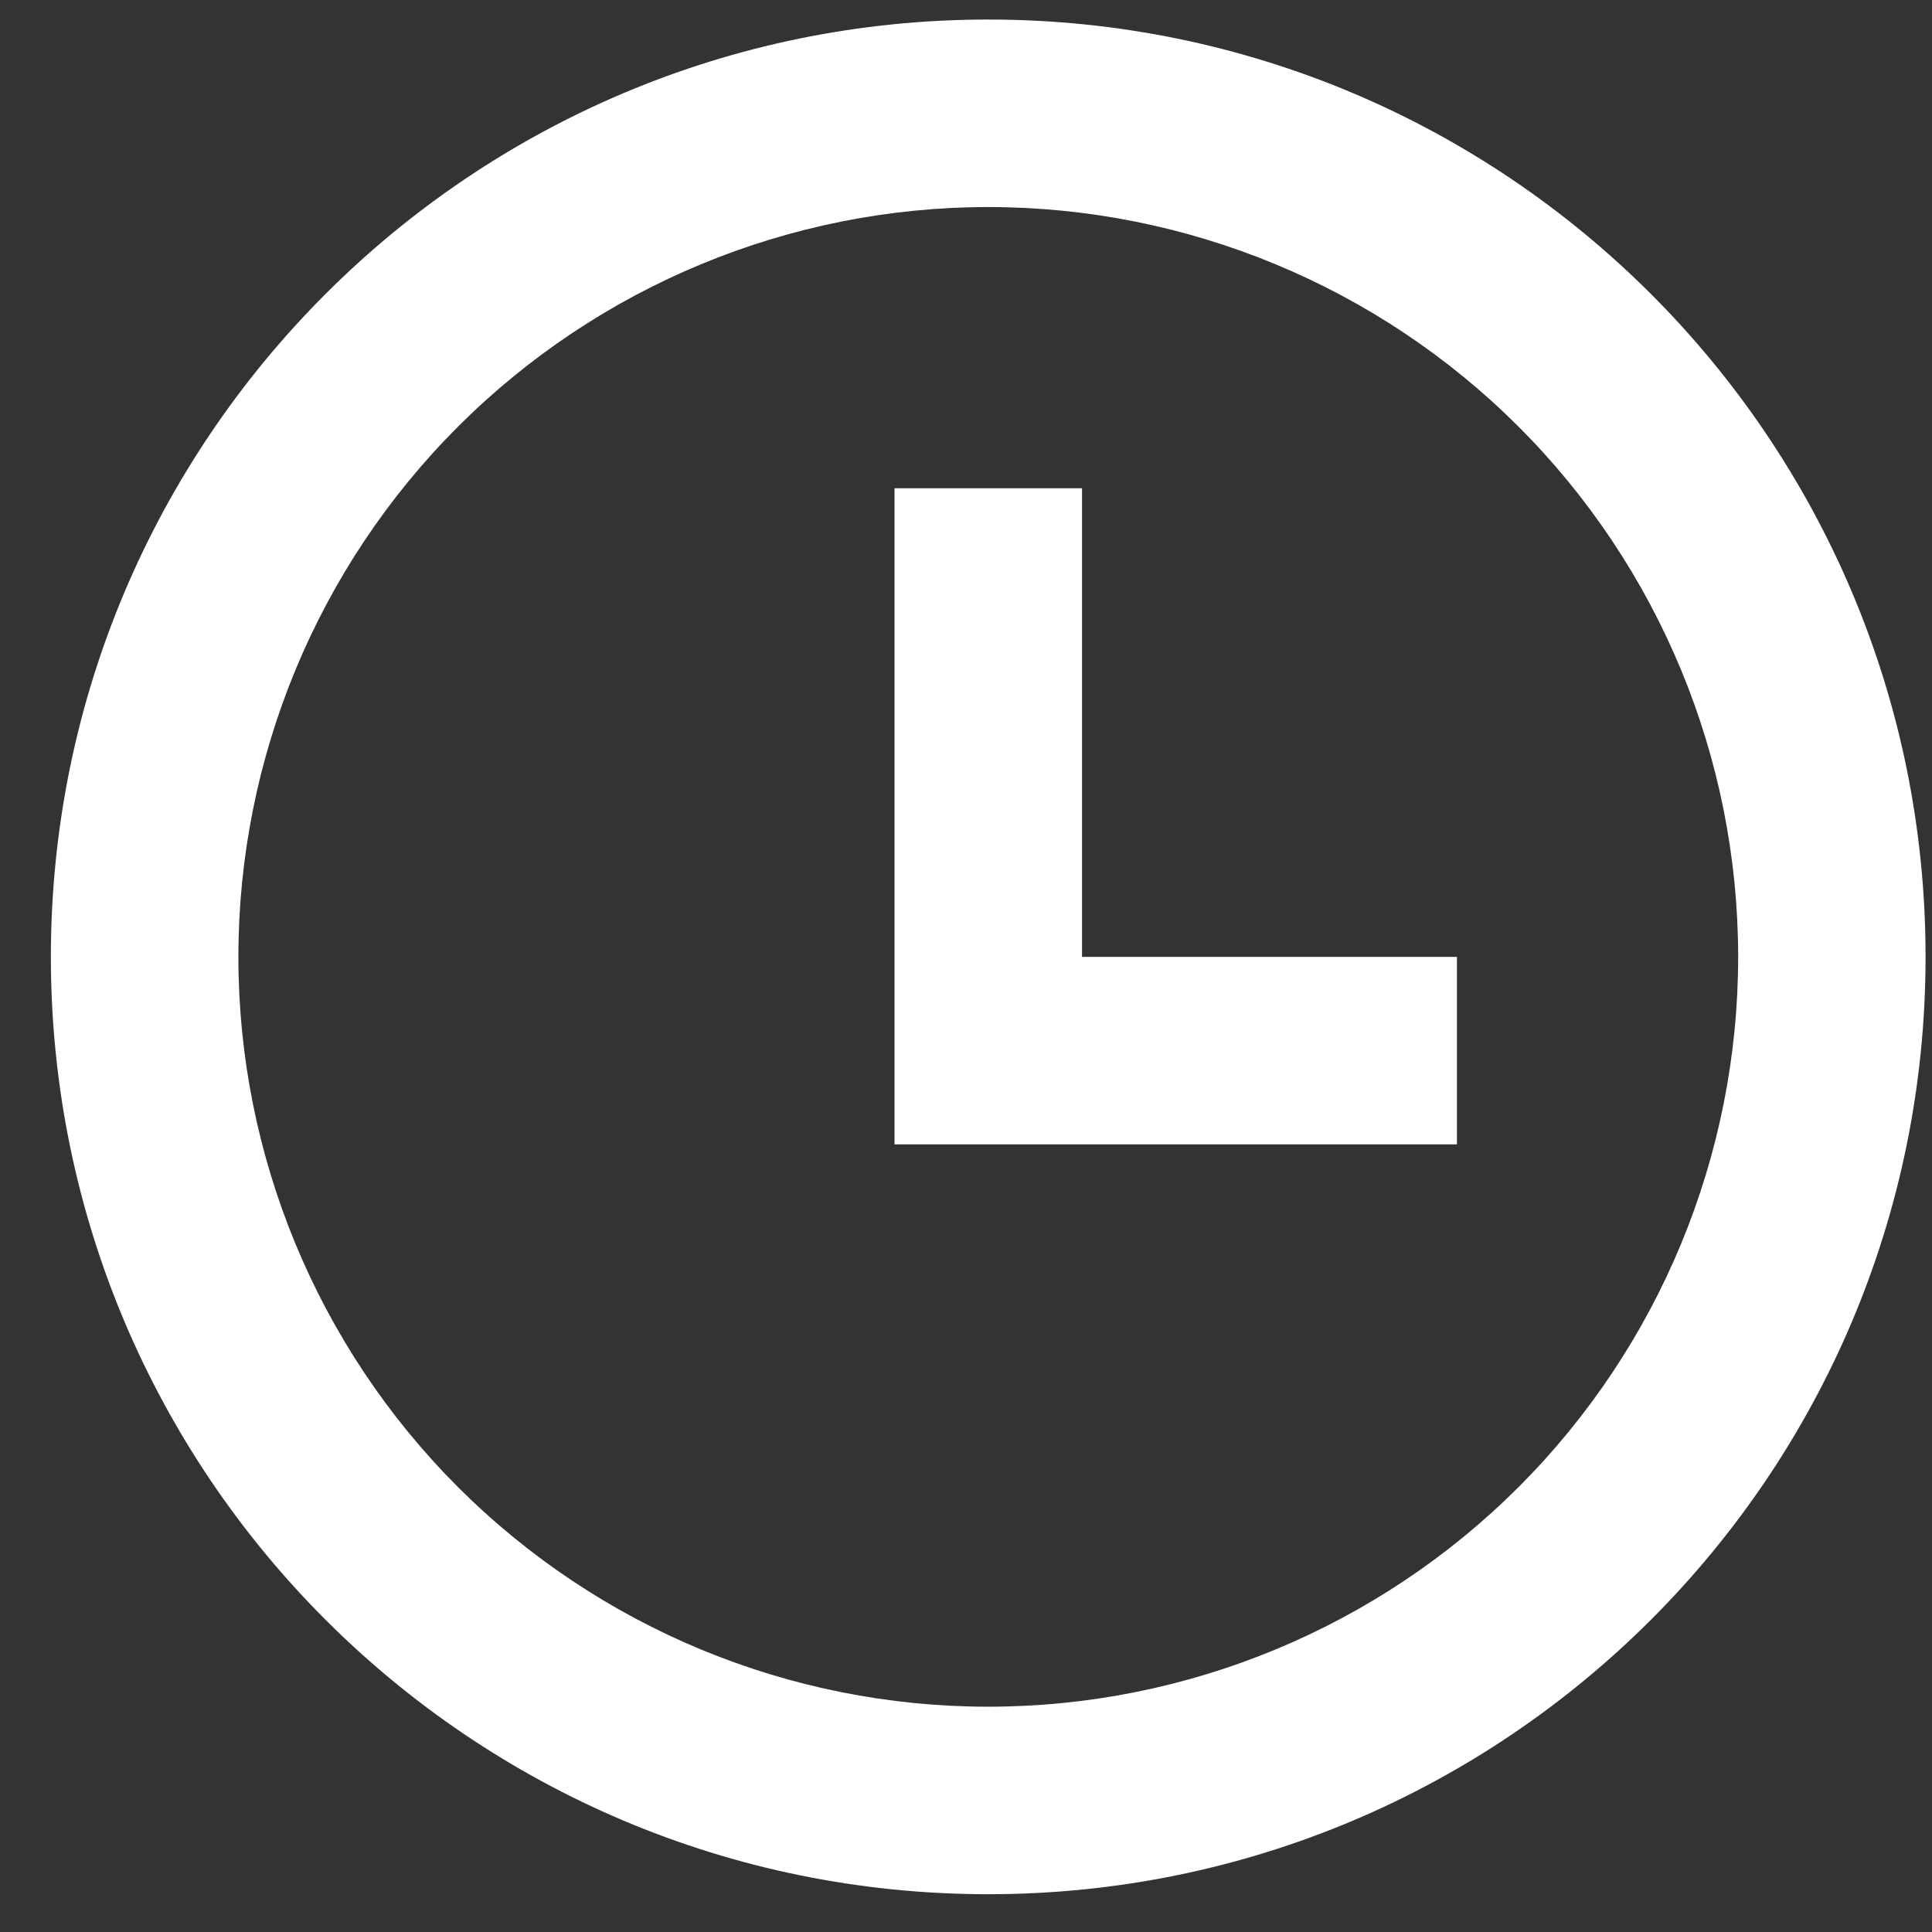 <svg width="18" height="18" viewBox="0 0 18 18" fill="none" xmlns="http://www.w3.org/2000/svg">
<rect x="0" y="0" width="18" height="18" fill="#333333" stroke="none"/>
<path d="M9.207 17.648C4.384 17.648 0.474 13.738 0.474 8.915C0.474 4.092 4.384 0.182 9.207 0.182C14.031 0.182 17.94 4.092 17.94 8.915C17.94 13.738 14.031 17.648 9.207 17.648ZM9.207 15.901C11.06 15.901 12.837 15.165 14.148 13.855C15.458 12.545 16.194 10.768 16.194 8.915C16.194 7.062 15.458 5.285 14.148 3.975C12.837 2.665 11.06 1.929 9.207 1.929C7.355 1.929 5.578 2.665 4.267 3.975C2.957 5.285 2.221 7.062 2.221 8.915C2.221 10.768 2.957 12.545 4.267 13.855C5.578 15.165 7.355 15.901 9.207 15.901ZM10.081 8.915H13.574V10.662H8.334V4.549H10.081V8.915Z" fill="white"/>
</svg>
